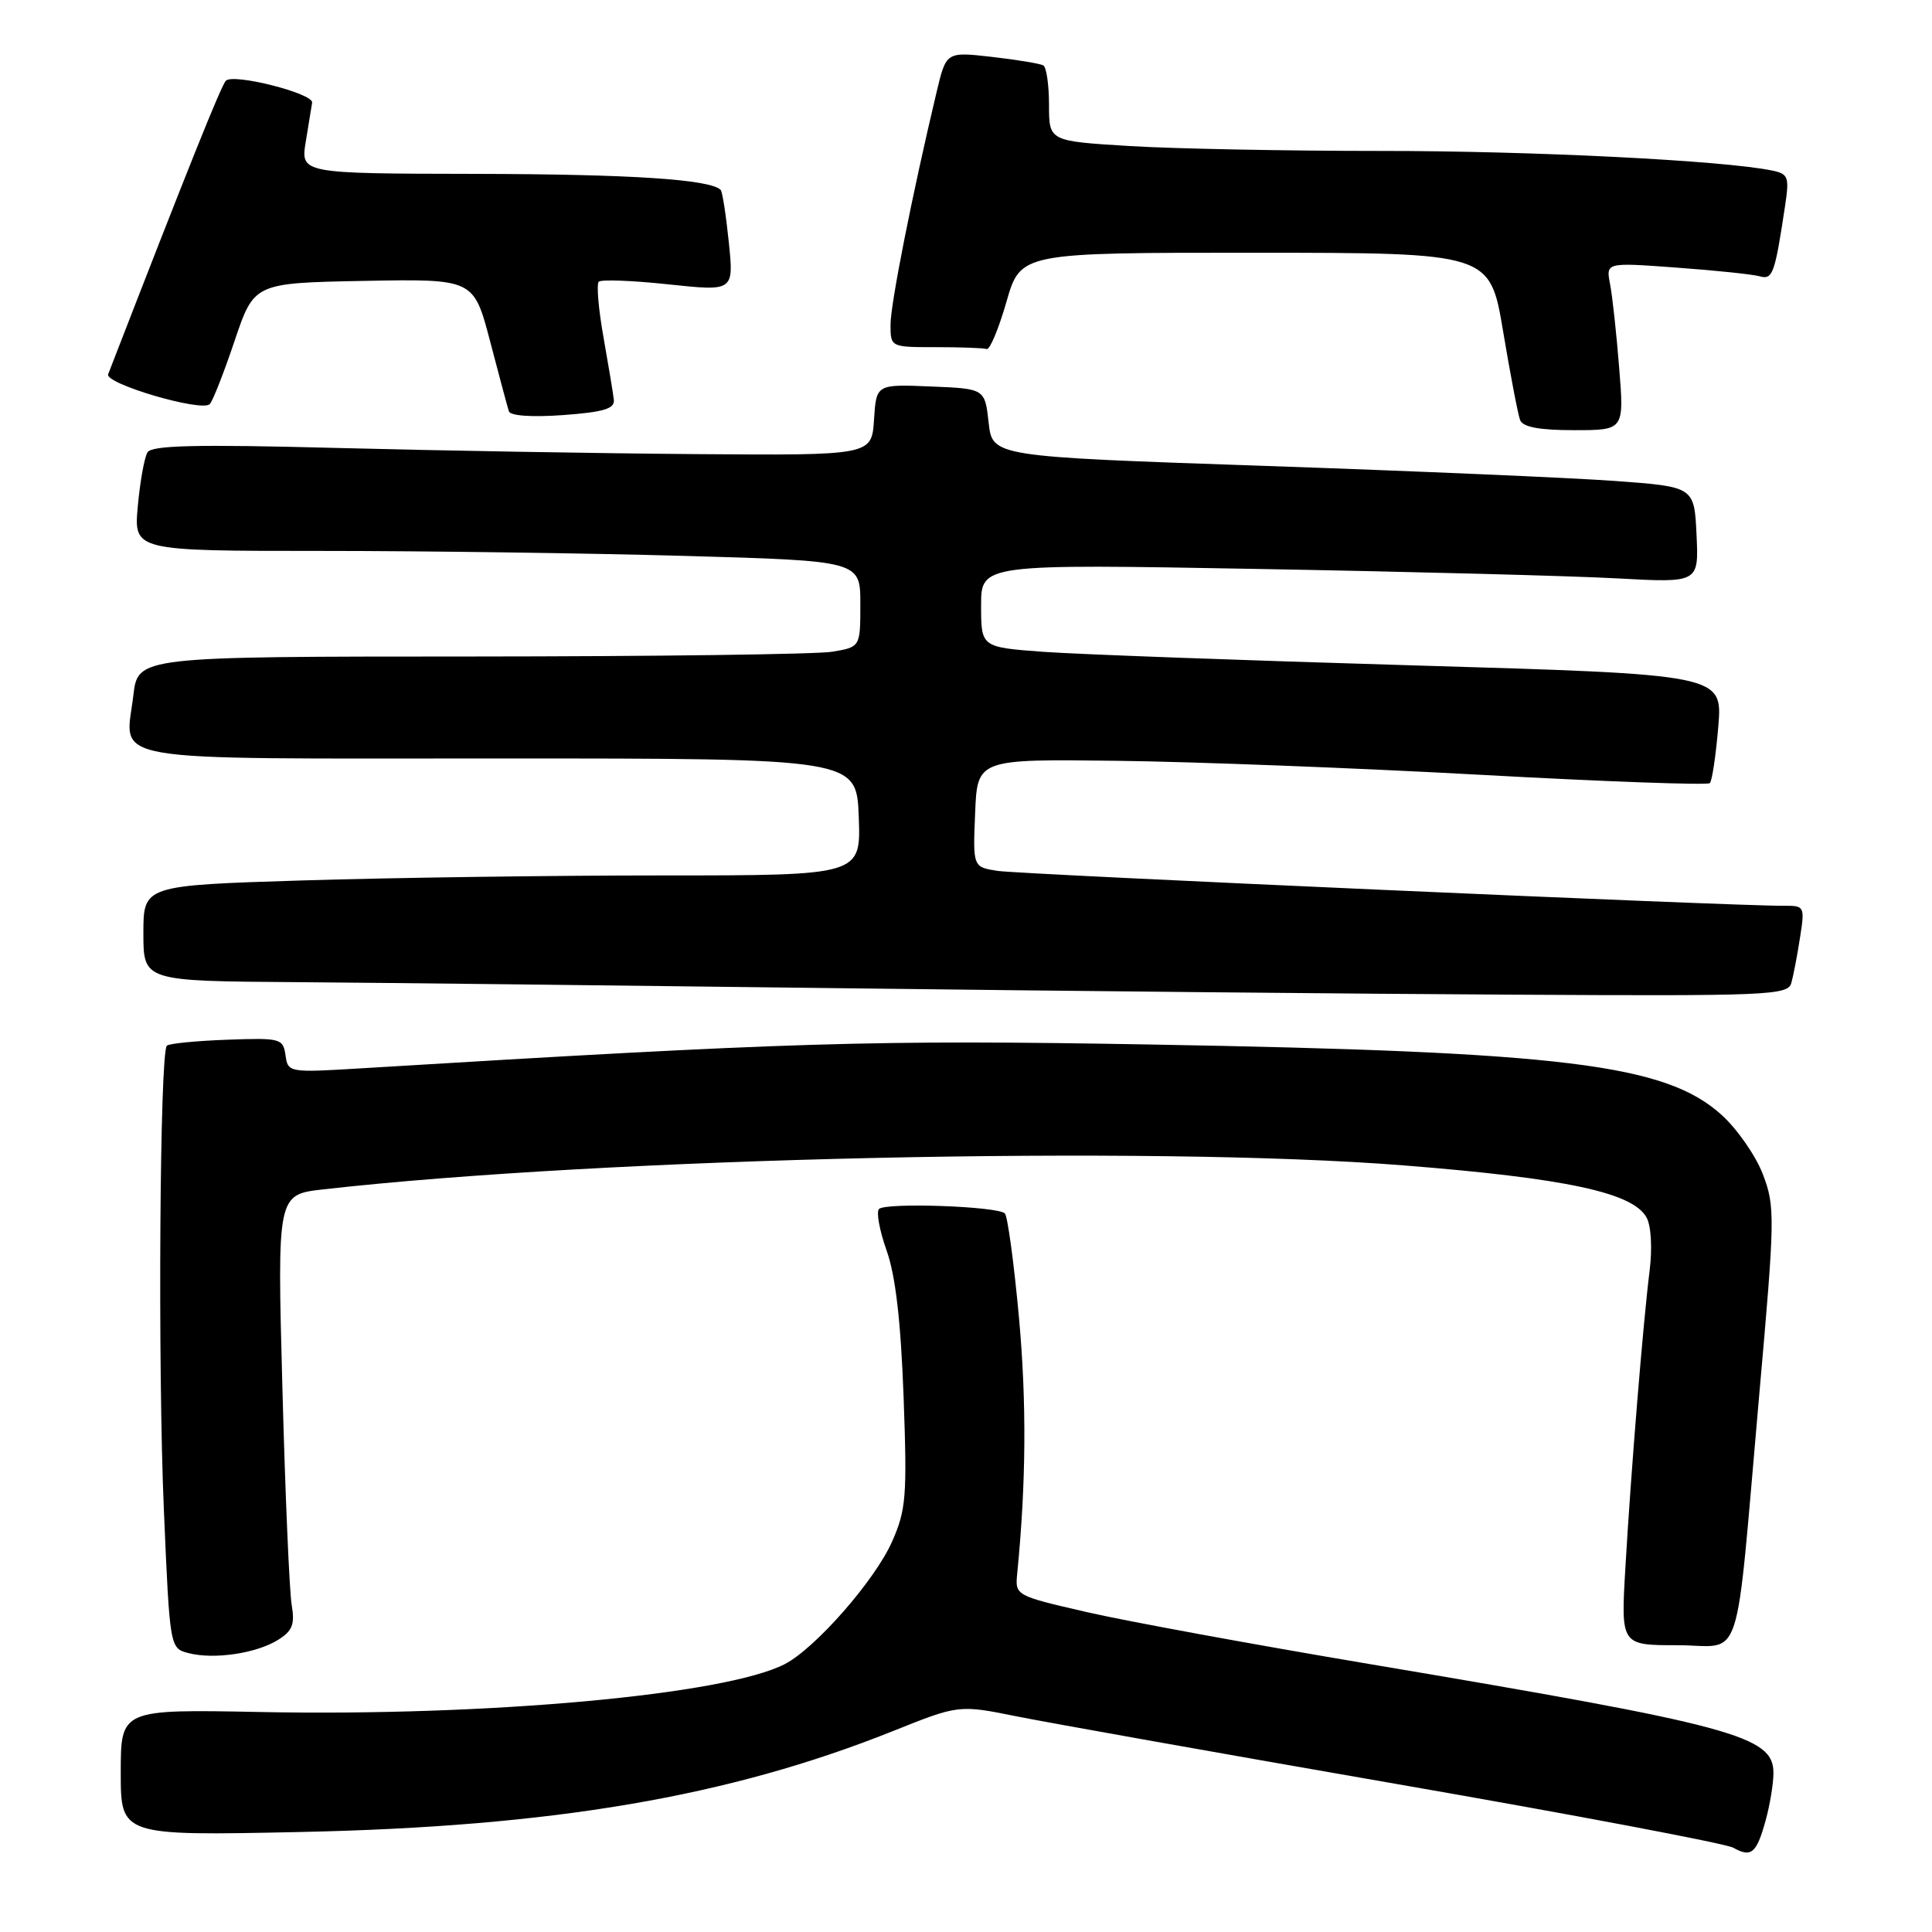 <?xml version="1.0" encoding="UTF-8" standalone="no"?>
<!DOCTYPE svg PUBLIC "-//W3C//DTD SVG 1.1//EN" "http://www.w3.org/Graphics/SVG/1.1/DTD/svg11.dtd" >
<svg xmlns="http://www.w3.org/2000/svg" xmlns:xlink="http://www.w3.org/1999/xlink" version="1.1" viewBox="0 0 256 256">
 <g >
 <path fill="currentColor"
d=" M 233.96 241.21 C 234.52 239.17 234.99 236.35 234.99 234.94 C 235.01 230.03 229.90 228.65 181.50 220.50 C 166.10 217.91 149.22 214.81 144.00 213.61 C 134.50 211.42 134.50 211.42 134.79 208.46 C 135.97 196.46 136.04 185.84 135.02 174.59 C 134.36 167.39 133.52 161.18 133.15 160.79 C 132.25 159.84 117.36 159.31 116.47 160.20 C 116.09 160.58 116.54 163.05 117.48 165.70 C 118.66 169.00 119.36 175.04 119.73 185.06 C 120.21 198.28 120.07 200.06 118.20 204.28 C 115.94 209.39 108.04 218.41 103.99 220.50 C 96.13 224.57 64.59 227.45 34.44 226.85 C 16.00 226.49 16.00 226.49 16.00 234.87 C 16.00 243.25 16.00 243.25 39.75 242.75 C 73.23 242.05 96.54 238.08 118.26 229.40 C 127.05 225.88 127.05 225.88 134.78 227.44 C 139.02 228.29 161.71 232.33 185.18 236.41 C 208.66 240.49 228.67 244.28 229.66 244.83 C 232.06 246.17 232.74 245.60 233.96 241.21 Z  M 36.85 217.29 C 38.75 216.10 39.09 215.23 38.65 212.66 C 38.35 210.92 37.79 197.98 37.42 183.89 C 36.73 158.29 36.73 158.29 42.82 157.60 C 80.11 153.38 152.58 151.77 185.98 154.42 C 207.55 156.13 216.41 158.03 218.19 161.35 C 218.79 162.47 218.95 165.45 218.58 168.40 C 217.74 175.06 216.12 194.82 215.37 207.75 C 214.77 218.00 214.77 218.00 222.27 218.00 C 231.11 218.00 229.83 221.92 233.11 184.79 C 235.20 161.24 235.22 159.86 233.59 155.60 C 232.65 153.14 230.19 149.60 228.12 147.73 C 220.69 141.01 207.26 139.36 152.31 138.40 C 115.67 137.76 104.74 138.10 47.83 141.56 C 38.27 142.14 38.15 142.12 37.83 139.82 C 37.51 137.60 37.18 137.51 30.07 137.77 C 25.98 137.92 22.40 138.27 22.11 138.56 C 21.17 139.50 20.90 181.06 21.71 199.96 C 22.50 218.41 22.50 218.41 25.00 219.05 C 28.37 219.92 33.98 219.08 36.85 217.29 Z  M 237.36 130.25 C 237.63 129.29 238.15 126.59 238.51 124.25 C 239.16 120.09 239.12 120.00 236.34 120.02 C 230.06 120.08 135.27 115.86 132.21 115.40 C 128.91 114.89 128.91 114.89 129.21 107.74 C 129.50 100.58 129.50 100.58 148.00 100.81 C 158.18 100.93 179.89 101.77 196.26 102.67 C 212.63 103.57 226.27 104.06 226.56 103.77 C 226.86 103.48 227.36 100.12 227.68 96.30 C 228.26 89.37 228.26 89.37 187.38 88.17 C 164.90 87.51 142.79 86.70 138.25 86.37 C 130.00 85.76 130.00 85.76 130.00 80.25 C 130.00 74.73 130.00 74.73 166.75 75.39 C 186.96 75.75 208.36 76.31 214.30 76.64 C 225.10 77.23 225.10 77.23 224.80 70.87 C 224.50 64.50 224.50 64.50 214.00 63.73 C 208.22 63.31 187.30 62.41 167.50 61.73 C 131.50 60.50 131.50 60.50 131.00 56.00 C 130.50 51.50 130.50 51.50 123.31 51.21 C 116.11 50.91 116.11 50.91 115.81 55.63 C 115.50 60.35 115.50 60.35 92.00 60.17 C 79.07 60.07 57.65 59.70 44.40 59.35 C 26.05 58.87 20.11 59.01 19.55 59.93 C 19.13 60.59 18.56 63.81 18.26 67.07 C 17.72 73.00 17.72 73.00 42.61 73.00 C 56.30 73.00 77.96 73.30 90.75 73.66 C 114.00 74.32 114.00 74.32 114.00 80.03 C 114.00 85.74 114.00 85.74 110.25 86.36 C 108.19 86.70 86.65 86.98 62.39 86.99 C 18.28 87.00 18.28 87.00 17.67 92.14 C 16.60 101.18 12.65 100.50 66.18 100.50 C 113.50 100.50 113.50 100.50 113.79 108.25 C 114.08 116.00 114.08 116.00 87.70 116.00 C 73.19 116.00 51.80 116.30 40.16 116.66 C 19.00 117.32 19.00 117.32 19.00 123.66 C 19.00 130.00 19.00 130.00 39.25 130.14 C 50.39 130.22 83.12 130.59 112.00 130.95 C 140.88 131.31 180.78 131.70 200.68 131.80 C 234.38 131.99 236.90 131.88 237.36 130.25 Z  M 214.55 48.75 C 214.19 44.21 213.65 39.21 213.34 37.64 C 212.79 34.77 212.79 34.77 222.15 35.46 C 227.29 35.83 232.25 36.35 233.16 36.61 C 234.89 37.10 235.17 36.33 236.53 27.29 C 237.11 23.45 236.96 23.04 234.83 22.60 C 228.36 21.26 203.01 19.99 182.91 20.00 C 170.48 20.00 155.52 19.71 149.66 19.35 C 139.00 18.70 139.00 18.70 139.00 13.91 C 139.00 11.27 138.66 8.92 138.25 8.67 C 137.84 8.43 134.77 7.92 131.44 7.54 C 125.38 6.85 125.38 6.85 124.11 12.17 C 120.88 25.73 118.00 40.28 118.00 43.00 C 118.00 46.00 118.00 46.00 124.00 46.00 C 127.30 46.00 130.33 46.11 130.74 46.25 C 131.15 46.39 132.33 43.57 133.36 39.99 C 135.23 33.48 135.23 33.48 166.33 33.49 C 197.43 33.50 197.43 33.50 199.17 43.91 C 200.13 49.64 201.14 54.92 201.42 55.66 C 201.78 56.59 203.95 57.00 208.57 57.00 C 215.21 57.00 215.21 57.00 214.55 48.75 Z  M 81.34 53.00 C 81.25 52.17 80.63 48.44 79.97 44.71 C 79.30 40.97 79.02 37.65 79.34 37.33 C 79.66 37.01 83.82 37.17 88.58 37.68 C 97.24 38.60 97.24 38.60 96.57 32.09 C 96.20 28.50 95.72 25.38 95.49 25.16 C 94.10 23.77 83.62 23.08 63.16 23.04 C 39.82 23.00 39.82 23.00 40.52 18.75 C 40.90 16.41 41.28 14.10 41.36 13.60 C 41.55 12.39 30.91 9.68 29.93 10.70 C 29.30 11.34 24.92 22.26 14.33 49.59 C 13.85 50.84 26.70 54.62 27.79 53.55 C 28.18 53.17 29.66 49.40 31.08 45.18 C 33.67 37.50 33.67 37.50 48.22 37.22 C 62.77 36.95 62.77 36.95 64.94 45.22 C 66.13 49.78 67.25 53.95 67.43 54.50 C 67.62 55.10 70.47 55.30 74.62 55.00 C 79.95 54.61 81.46 54.16 81.34 53.00 Z "/>
</g>
</svg>